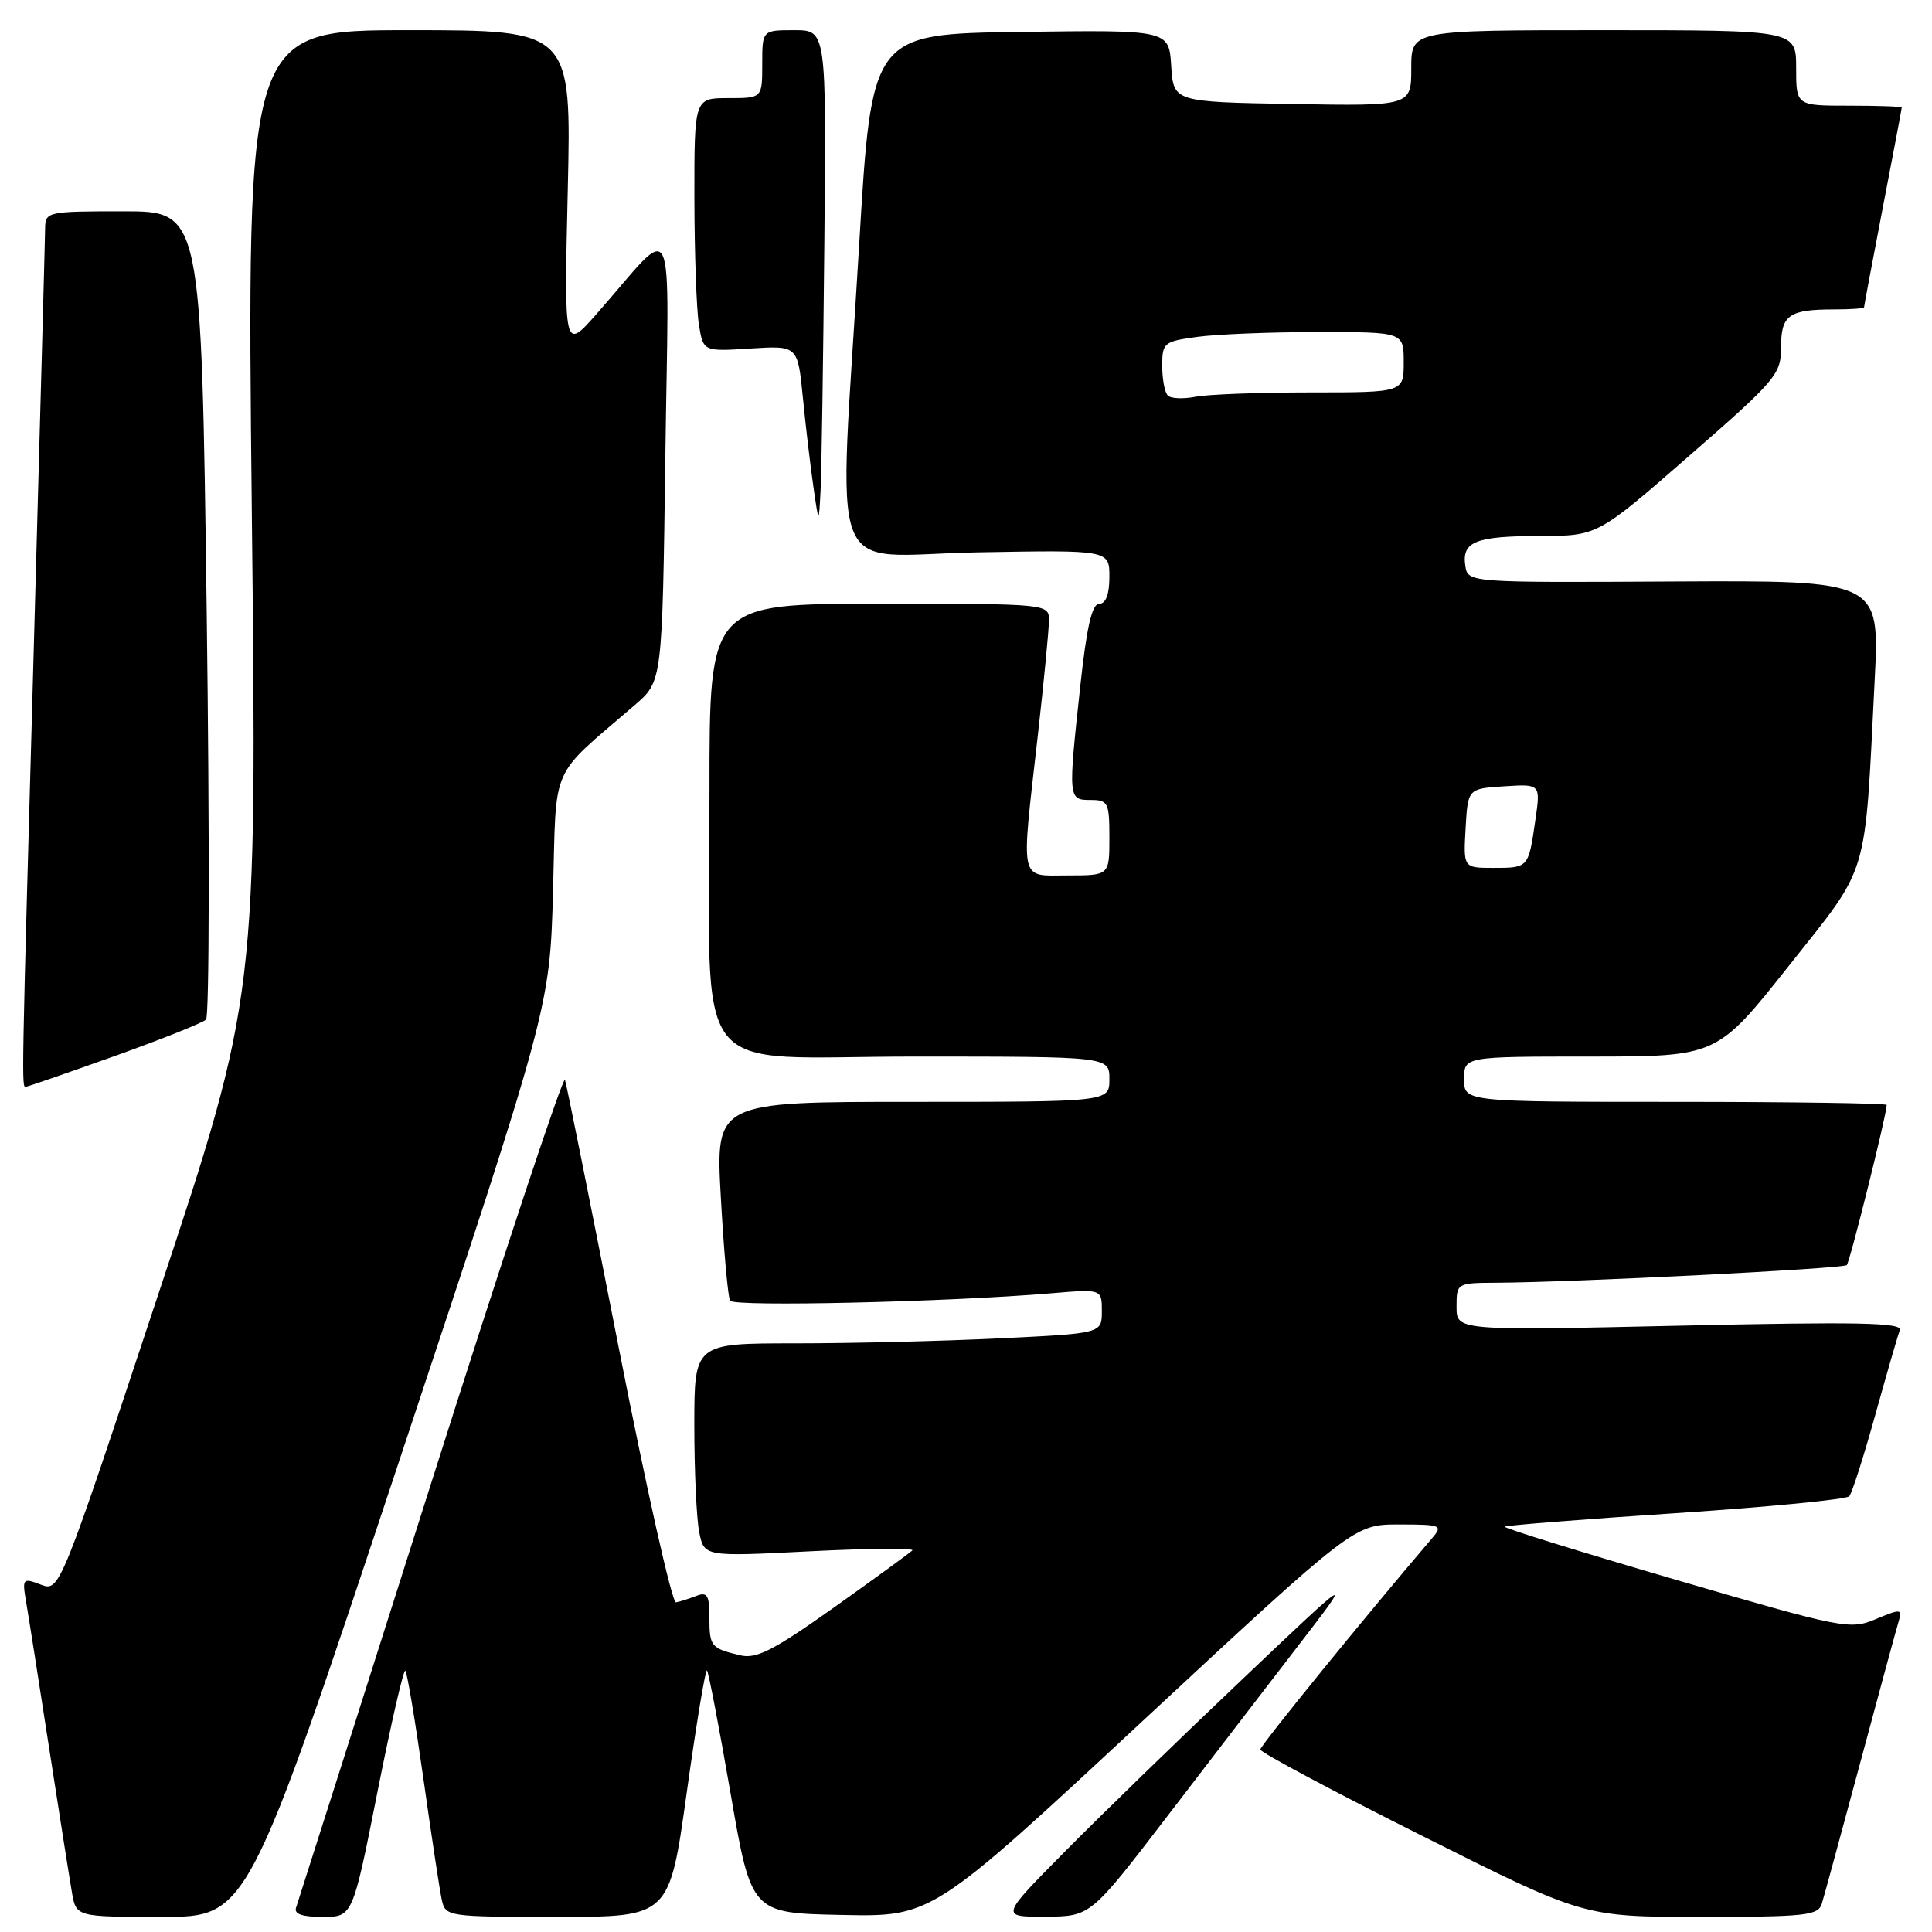 <?xml version="1.0" encoding="UTF-8" standalone="no"?>
<!DOCTYPE svg PUBLIC "-//W3C//DTD SVG 1.1//EN" "http://www.w3.org/Graphics/SVG/1.1/DTD/svg11.dtd" >
<svg xmlns="http://www.w3.org/2000/svg" xmlns:xlink="http://www.w3.org/1999/xlink" version="1.1" viewBox="0 0 256 256">
 <g >
 <path fill="currentColor"
d=" M 52.84 193.75 C 72.85 133.50 72.85 133.50 73.28 118.08 C 73.75 100.87 72.69 103.27 84.15 93.39 C 87.76 90.27 87.76 90.27 88.16 60.54 C 88.61 26.93 89.79 29.41 79.12 41.52 C 74.74 46.50 74.74 46.50 75.23 25.25 C 75.72 4.00 75.72 4.00 54.20 4.00 C 32.68 4.00 32.68 4.00 33.37 68.02 C 34.06 132.04 34.06 132.04 20.98 171.48 C 7.91 210.91 7.91 210.91 5.41 209.97 C 3.01 209.05 2.93 209.15 3.46 212.26 C 3.77 214.04 5.13 222.70 6.49 231.50 C 7.85 240.30 9.22 248.96 9.53 250.75 C 10.09 254.00 10.09 254.00 21.46 254.00 C 32.83 254.00 32.83 254.00 52.84 193.75 Z  M 50.01 237.47 C 51.81 228.39 53.48 221.14 53.71 221.38 C 53.95 221.62 55.02 228.04 56.10 235.66 C 57.17 243.27 58.27 250.51 58.54 251.75 C 59.03 253.96 59.30 254.00 73.87 254.00 C 88.70 254.00 88.70 254.00 91.00 237.49 C 92.27 228.40 93.47 221.14 93.68 221.34 C 93.88 221.55 95.29 228.87 96.80 237.61 C 99.55 253.50 99.55 253.50 111.53 253.74 C 123.50 253.99 123.50 253.99 151.46 227.99 C 179.43 202.00 179.43 202.00 185.37 202.00 C 190.93 202.00 191.21 202.11 189.82 203.75 C 180.85 214.25 167.00 231.29 167.00 231.82 C 167.00 232.20 176.64 237.34 188.42 243.25 C 209.84 254.00 209.84 254.00 225.35 254.00 C 239.26 254.00 240.92 253.82 241.40 252.25 C 241.70 251.29 243.99 242.85 246.51 233.50 C 249.02 224.15 251.31 215.72 251.60 214.78 C 252.08 213.18 251.85 213.16 248.56 214.54 C 245.12 215.98 244.28 215.81 222.03 209.32 C 209.40 205.63 199.20 202.47 199.38 202.29 C 199.55 202.12 209.75 201.31 222.04 200.50 C 234.32 199.69 244.67 198.68 245.04 198.26 C 245.40 197.84 246.95 193.00 248.48 187.50 C 250.01 182.00 251.47 176.94 251.74 176.25 C 252.12 175.25 246.15 175.13 222.61 175.66 C 193.00 176.32 193.00 176.32 193.00 173.16 C 193.00 170.02 193.03 170.00 198.25 169.97 C 208.46 169.92 244.22 168.11 244.71 167.63 C 245.12 167.21 250.00 147.66 250.00 146.41 C 250.00 146.19 237.40 146.00 222.00 146.00 C 194.00 146.00 194.00 146.00 194.00 143.00 C 194.00 140.00 194.00 140.00 210.75 140.00 C 227.50 139.99 227.50 139.99 237.00 128.02 C 247.79 114.41 247.05 116.86 248.40 90.21 C 249.08 76.91 249.08 76.91 221.79 77.05 C 194.50 77.20 194.50 77.20 194.16 74.96 C 193.68 71.76 195.51 71.03 204.09 71.02 C 211.69 71.00 211.69 71.00 223.84 60.39 C 235.38 50.33 236.00 49.59 236.00 46.00 C 236.00 41.73 237.03 41.00 243.08 41.00 C 245.24 41.00 247.00 40.87 247.00 40.71 C 247.00 40.55 248.12 34.58 249.49 27.46 C 250.87 20.33 251.99 14.39 251.99 14.25 C 252.00 14.11 248.85 14.00 245.00 14.00 C 238.00 14.00 238.00 14.00 238.00 9.00 C 238.00 4.00 238.00 4.00 212.50 4.00 C 187.00 4.00 187.00 4.00 187.00 9.03 C 187.00 14.05 187.00 14.05 171.25 13.78 C 155.50 13.50 155.50 13.50 155.19 8.73 C 154.89 3.96 154.89 3.96 135.19 4.23 C 115.50 4.50 115.50 4.50 113.84 32.50 C 111.10 78.56 109.17 73.55 129.50 73.19 C 147.00 72.87 147.00 72.87 147.00 76.44 C 147.00 78.74 146.53 80.00 145.66 80.00 C 144.70 80.00 144.00 83.02 143.16 90.75 C 141.52 105.88 141.53 106.00 144.50 106.00 C 146.83 106.00 147.00 106.33 147.00 111.00 C 147.00 116.00 147.00 116.00 141.50 116.00 C 134.98 116.00 135.27 117.32 137.51 97.50 C 138.32 90.35 138.98 83.49 138.99 82.25 C 139.00 80.00 139.00 80.00 116.50 80.00 C 94.00 80.00 94.00 80.00 94.01 104.75 C 94.02 144.05 90.91 140.00 121.14 140.00 C 147.00 140.00 147.00 140.00 147.00 143.00 C 147.00 146.00 147.00 146.00 120.90 146.00 C 94.80 146.00 94.80 146.00 95.52 158.75 C 95.91 165.76 96.46 171.88 96.74 172.35 C 97.23 173.18 125.66 172.52 139.25 171.37 C 146.00 170.80 146.00 170.80 146.00 173.74 C 146.00 176.69 146.00 176.69 132.34 177.34 C 124.83 177.71 112.68 178.00 105.34 178.00 C 92.00 178.00 92.00 178.00 92.00 188.88 C 92.00 194.86 92.29 201.22 92.65 203.01 C 93.30 206.27 93.30 206.27 107.40 205.55 C 115.16 205.16 121.22 205.11 120.89 205.44 C 120.55 205.78 115.87 209.18 110.49 213.01 C 102.50 218.68 100.22 219.85 98.10 219.34 C 94.20 218.41 94.00 218.17 94.00 214.33 C 94.00 211.36 93.72 210.90 92.25 211.47 C 91.29 211.84 90.08 212.23 89.57 212.32 C 89.05 212.42 85.63 197.15 81.95 178.40 C 78.27 159.64 75.09 143.76 74.86 143.09 C 74.64 142.43 66.64 166.55 57.08 196.69 C 47.51 226.84 39.48 252.06 39.24 252.75 C 38.92 253.62 40.01 254.00 42.76 254.00 C 46.73 254.00 46.73 254.00 50.01 237.47 Z  M 154.63 240.72 C 160.20 233.45 168.05 223.22 172.07 218.00 C 179.38 208.50 179.38 208.50 164.44 222.68 C 156.22 230.47 145.68 240.71 141.02 245.43 C 132.54 254.00 132.54 254.00 138.52 253.97 C 144.50 253.94 144.50 253.94 154.63 240.72 Z  M 15.17 139.94 C 21.40 137.71 26.86 135.53 27.30 135.10 C 27.74 134.66 27.78 110.38 27.39 81.15 C 26.68 28.00 26.68 28.00 16.34 28.00 C 6.29 28.00 6.00 28.06 5.98 30.25 C 5.97 31.49 5.30 56.12 4.50 85.00 C 2.84 144.60 2.85 144.00 3.42 144.00 C 3.65 144.00 8.93 142.17 15.17 139.94 Z  M 109.23 32.25 C 109.50 4.00 109.50 4.00 105.25 4.00 C 101.00 4.00 101.00 4.00 101.00 8.50 C 101.00 13.00 101.00 13.00 96.50 13.00 C 92.00 13.00 92.00 13.00 92.01 26.25 C 92.02 33.54 92.29 41.09 92.61 43.04 C 93.19 46.58 93.19 46.58 99.45 46.18 C 105.70 45.79 105.70 45.79 106.38 52.64 C 106.75 56.41 107.38 61.75 107.78 64.50 C 108.50 69.50 108.50 69.50 108.73 65.00 C 108.86 62.52 109.08 47.79 109.23 32.25 Z  M 194.20 109.75 C 194.50 104.50 194.50 104.50 199.32 104.19 C 204.14 103.88 204.14 103.88 203.44 108.69 C 202.53 115.00 202.53 115.00 197.89 115.00 C 193.90 115.00 193.90 115.00 194.20 109.75 Z  M 154.74 52.41 C 154.33 52.00 154.00 50.23 154.00 48.47 C 154.00 45.42 154.22 45.24 158.64 44.64 C 161.19 44.29 168.39 44.00 174.64 44.00 C 186.00 44.00 186.00 44.00 186.00 48.00 C 186.00 52.00 186.00 52.00 173.62 52.00 C 166.82 52.00 159.95 52.26 158.37 52.58 C 156.78 52.89 155.15 52.82 154.74 52.41 Z "/>
</g>
</svg>